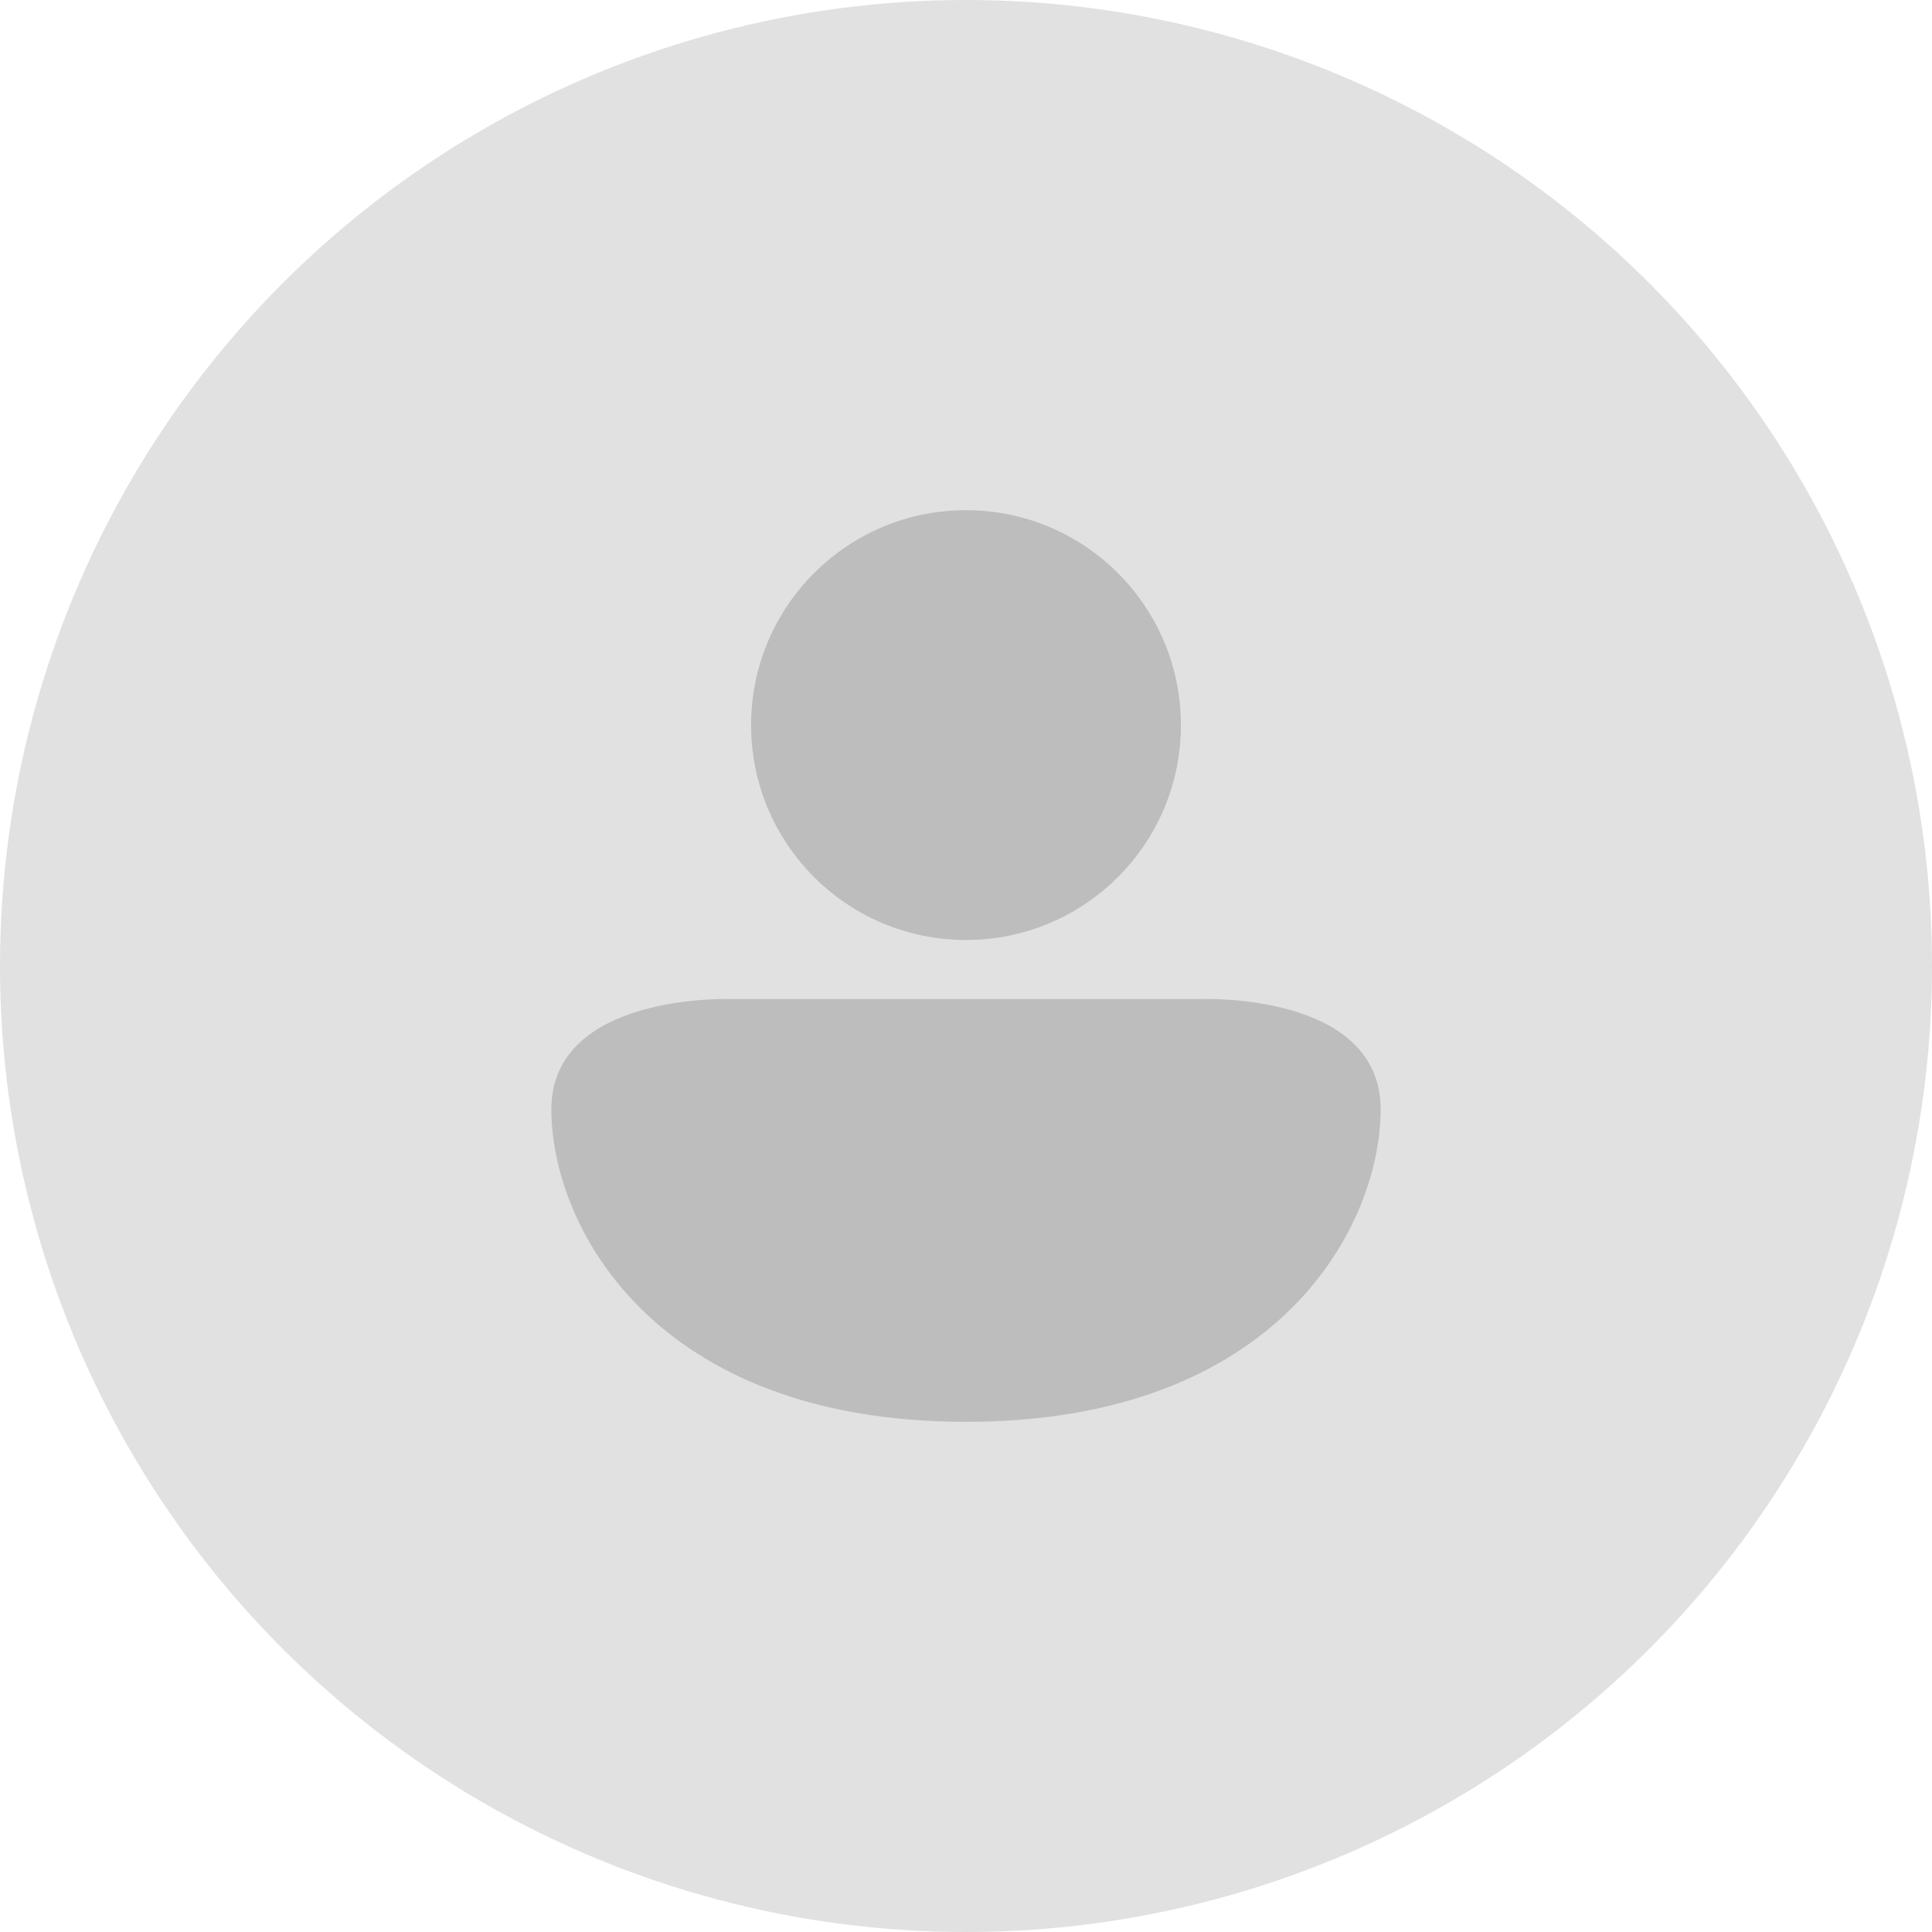 <?xml version="1.0" encoding="UTF-8"?>
<svg id="Layer_1" data-name="Layer 1" xmlns="http://www.w3.org/2000/svg" viewBox="0 0 2256.58 2256.58">
  <defs>
    <style>
      .cls-1 {
        fill: #bdbdbd;
      }

      .cls-2 {
        fill: #e1e1e1;
      }
    </style>
  </defs>
  <circle class="cls-2" cx="1128.29" cy="1128.29" r="1128.29"/>
  <g>
    <circle class="cls-1" cx="1128.29" cy="846.91" r="251.01"/>
    <path class="cls-1" d="M1612.6,1295.63c0,136.07-119.26,365.06-484.32,365.06s-484.3-228.99-484.3-365.06,209.22-128.76,209.22-128.76h550.16s209.24-8.06,209.24,128.76Z"/>
  </g>
</svg>